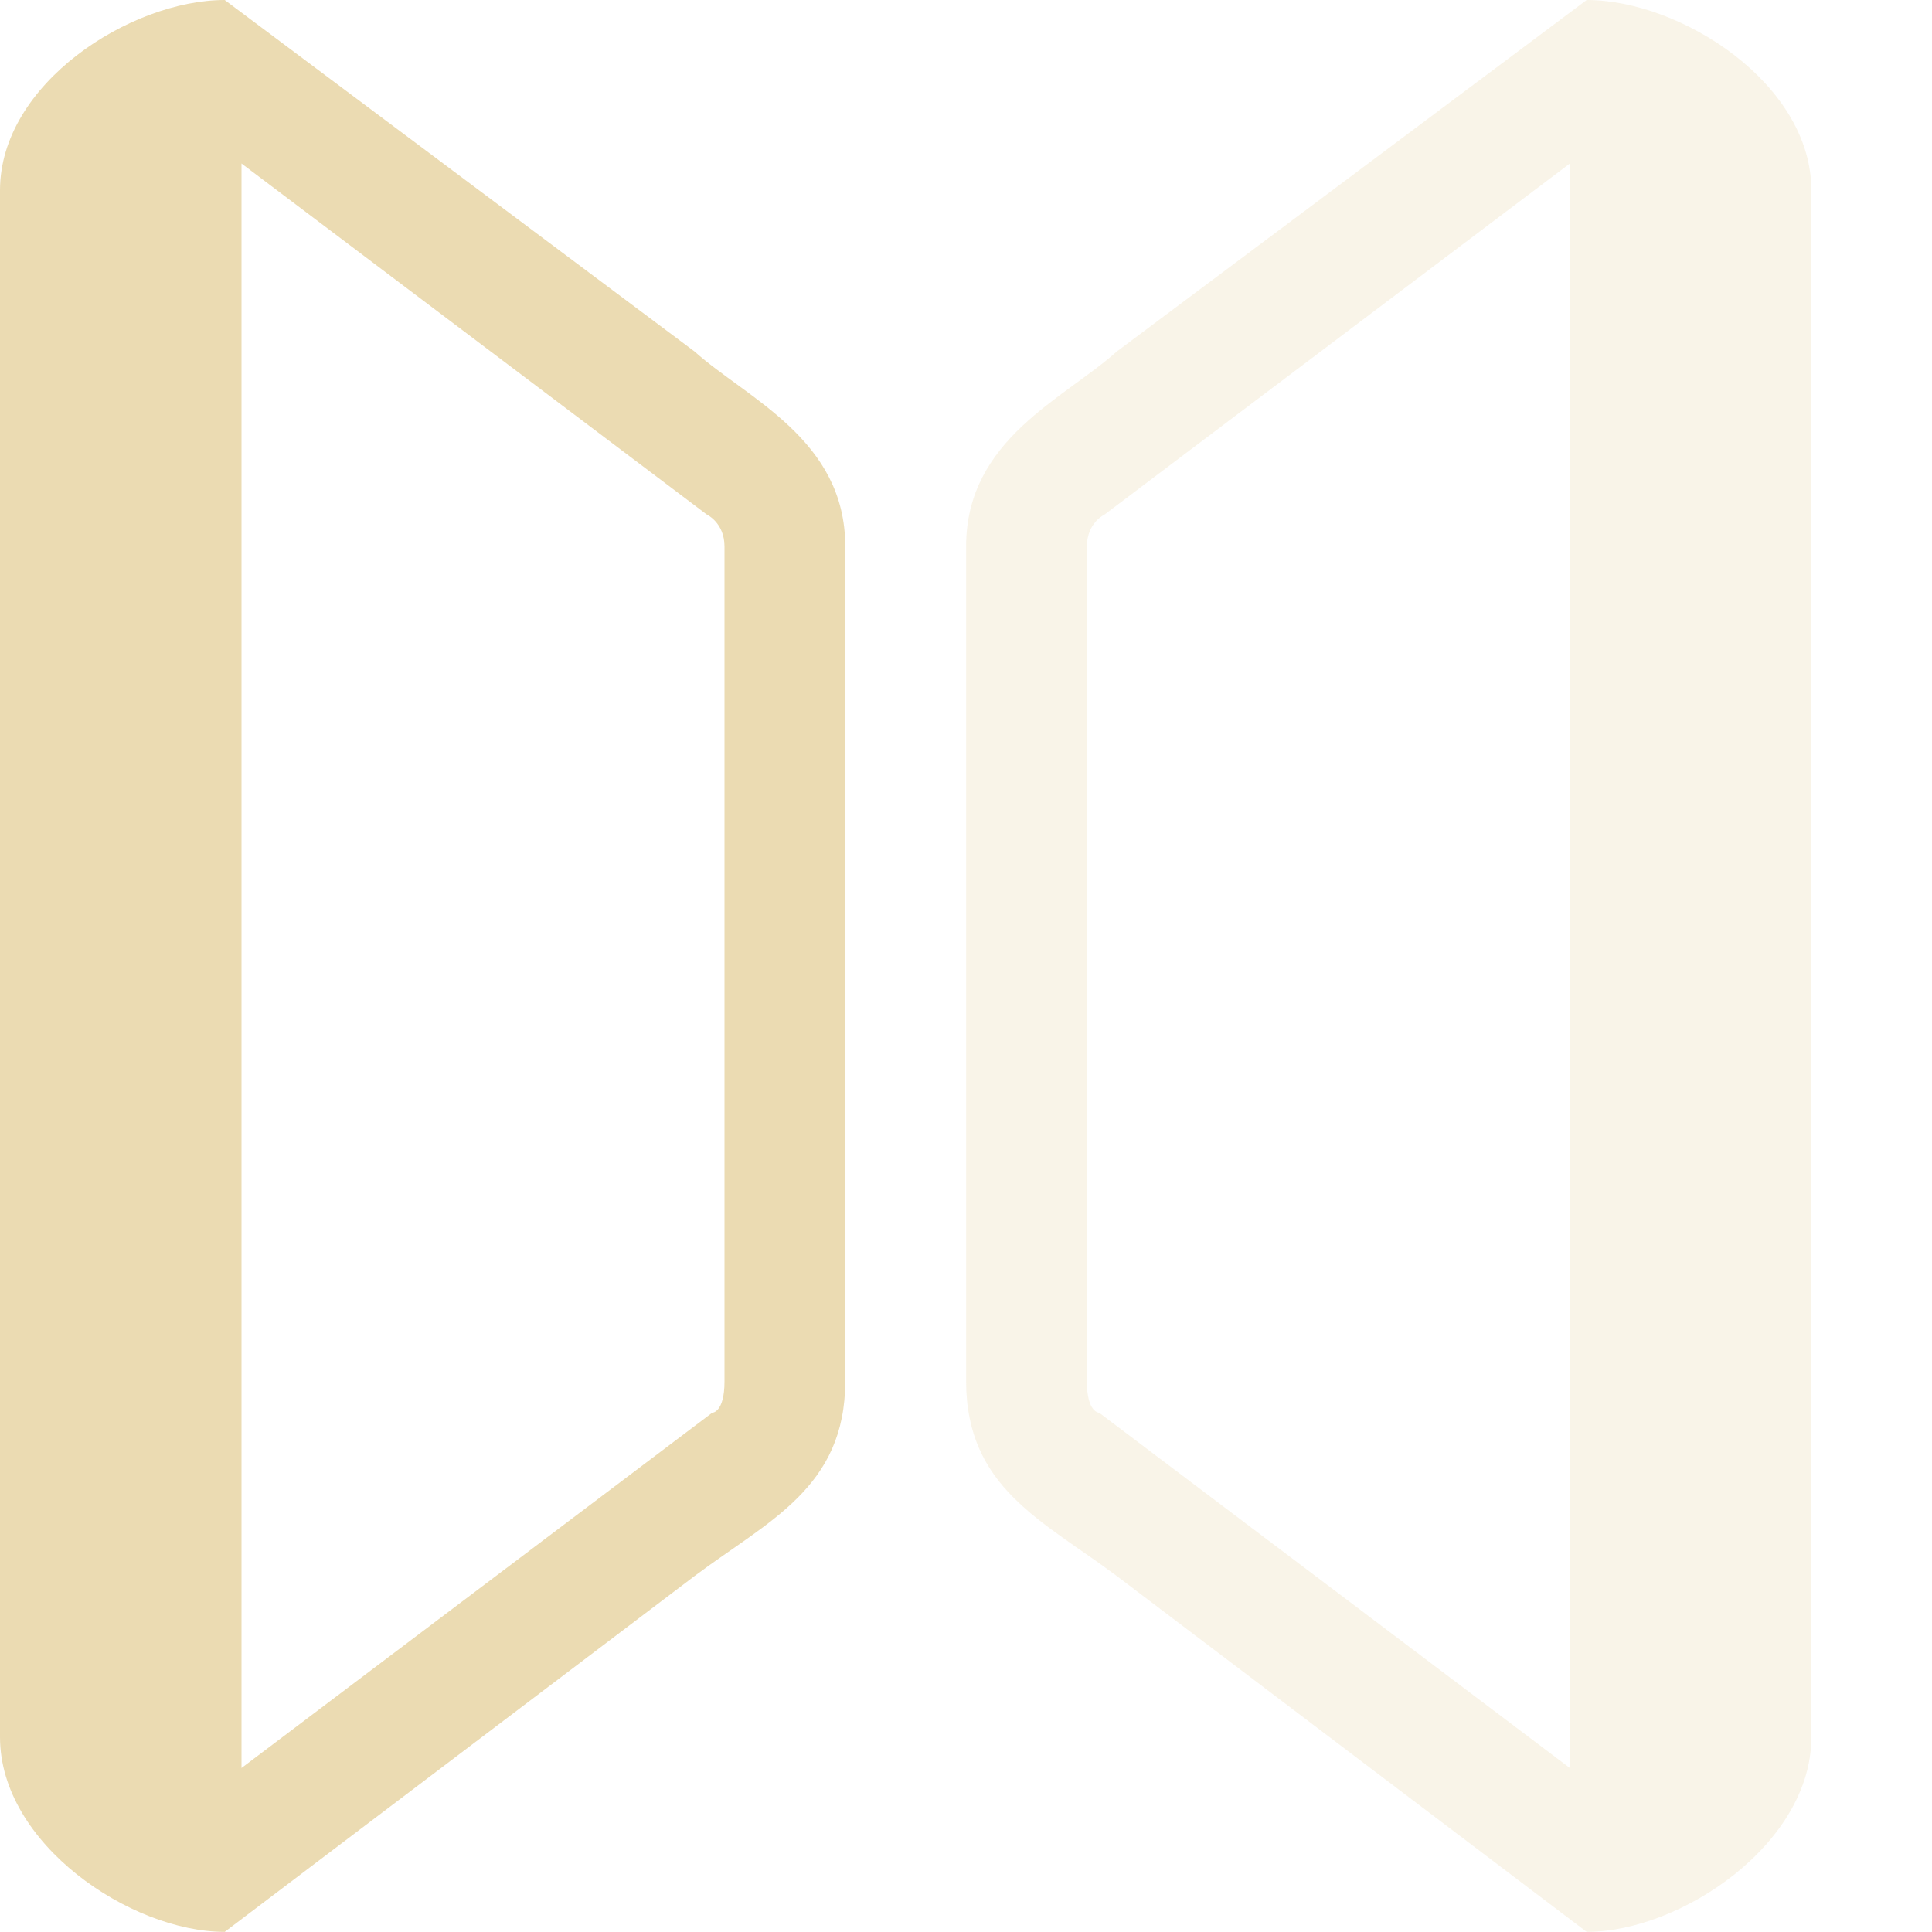 <svg width="16" height="16" version="1.1" xmlns="http://www.w3.org/2000/svg">
  <defs>
    <style id="current-color-scheme" type="text/css">.ColorScheme-Text { color:#ebdbb2; } .ColorScheme-Highlight { color:#458588; }</style>
  </defs>
  <path class="ColorScheme-Text" d="m1.861 0c-0.78 0-1.861 0.692-1.861 1.576v12.81c0 0.884 1.081 1.613 1.861 1.613l3.891-2.947c0.608-0.456 1.248-0.729 1.248-1.614v-6.914c0-0.884-0.812-1.222-1.248-1.613zm0.139 1.354 3.852 2.906s0.148 0.068 0.148 0.266v6.914c0 0.26-0.102 0.26-0.102 0.26l-3.898 2.942z" fill="currentColor"/>
  <path class="ColorScheme-Text" d="m13.14 0c0.78 0 1.861 0.692 1.861 1.576v12.81c0 0.884-1.081 1.613-1.861 1.613l-3.891-2.947c-0.608-0.456-1.248-0.729-1.248-1.614v-6.914c0-0.884 0.812-1.222 1.248-1.613zm-0.139 1.354-3.852 2.906s-0.148 0.068-0.148 0.266v6.914c0 0.26 0.102 0.26 0.102 0.26l3.898 2.942z" fill="currentColor" opacity=".3"/>
</svg>
